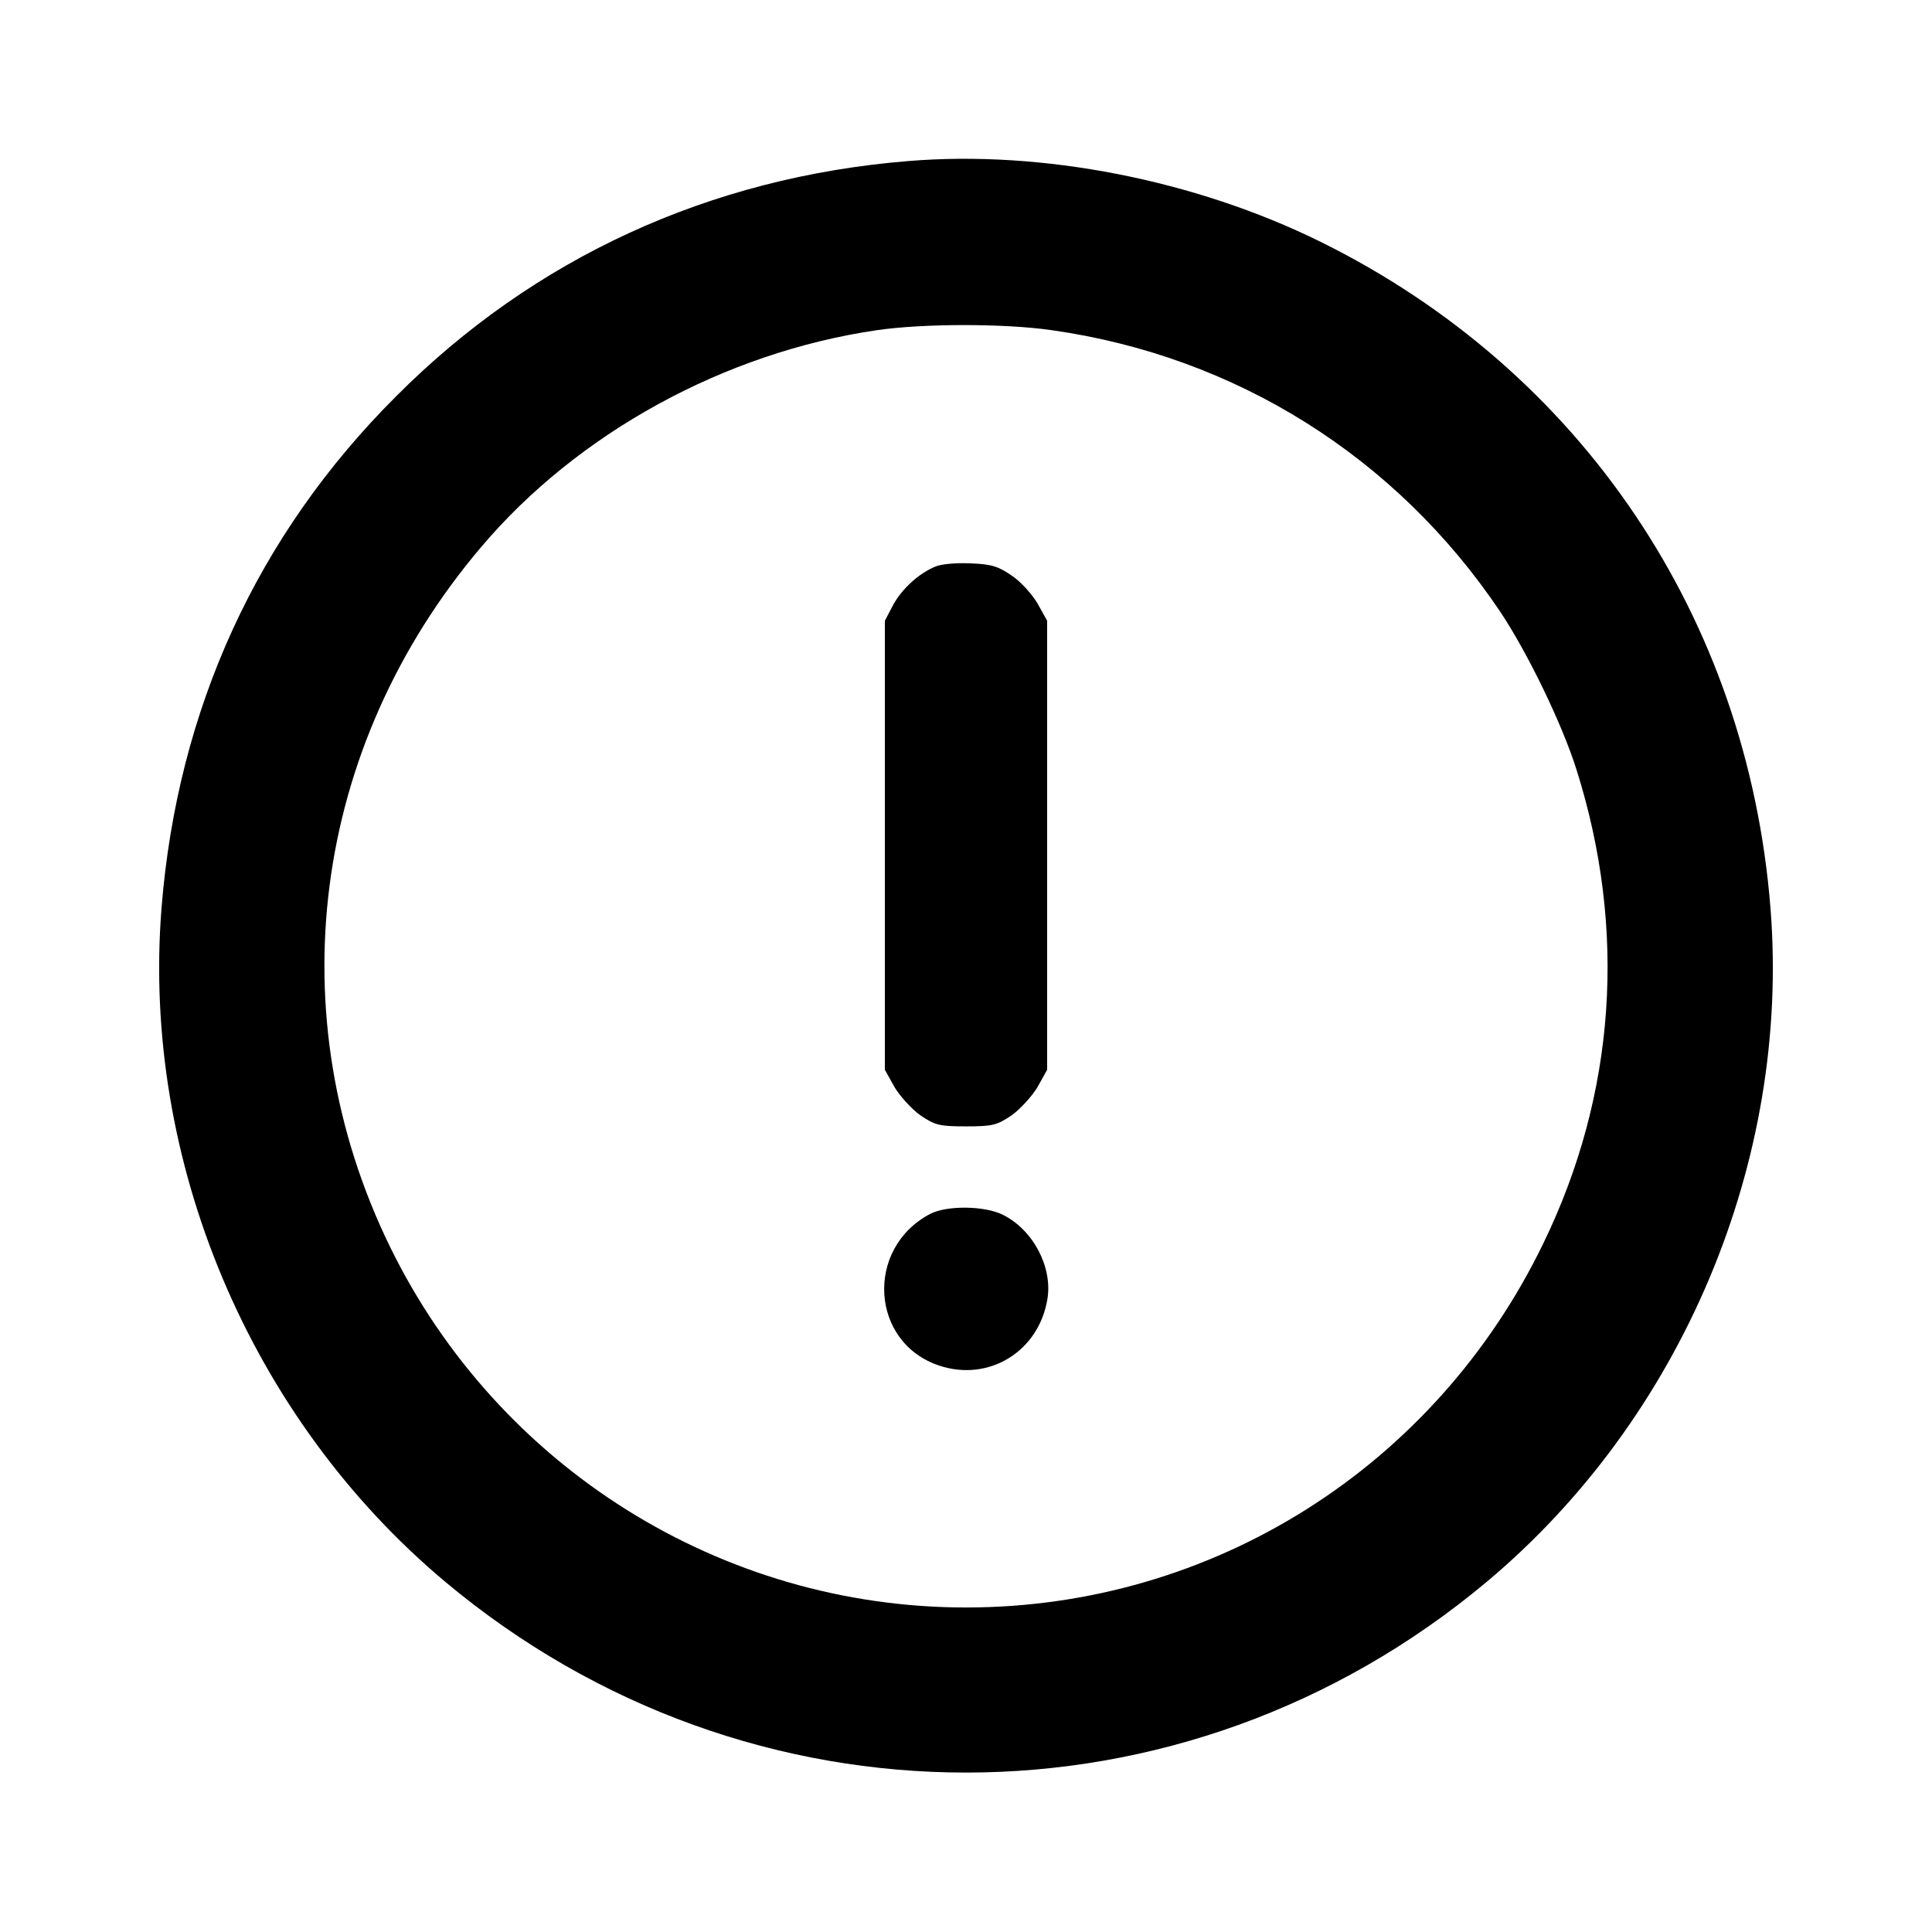 <?xml version="1.0" standalone="no"?>
<!DOCTYPE svg PUBLIC "-//W3C//DTD SVG 20010904//EN"
 "http://www.w3.org/TR/2001/REC-SVG-20010904/DTD/svg10.dtd">
<svg version="1.0" xmlns="http://www.w3.org/2000/svg"
 width="512pt" height="512pt" viewBox="0 0 512 512"
 preserveAspectRatio="xMidYMid meet">
<g transform="translate(0,512) scale(0.1,-0.1)"
fill="#000000" stroke="none">
<path d="M2405 4693 c-525 -43 -990 -257 -1355 -623 -369 -368 -580 -830 -622
-1357 -53 -670 235 -1352 752 -1785 805 -674 1955 -674 2760 0 517 433 805
1115 752 1785 -61 771 -502 1425 -1192 1766 -332 164 -739 244 -1095 214z
m382 -448 c488 -69 913 -336 1188 -745 73 -109 165 -299 203 -420 134 -424
104 -860 -88 -1255 -287 -593 -877 -965 -1530 -965 -648 0 -1240 371 -1526
955 -300 614 -208 1325 240 1854 256 303 646 517 1050 576 123 18 339 18 463
0z"/>
<path d="M2480 3619 c-45 -18 -90 -60 -113 -102 l-22 -42 0 -595 0 -595 25
-45 c14 -24 45 -58 68 -75 40 -27 51 -30 122 -30 71 0 82 3 122 30 23 17 54
51 68 75 l25 45 0 595 0 595 -25 45 c-14 24 -44 58 -68 74 -36 25 -54 31 -110
33 -37 2 -78 -2 -92 -8z"/>
<path d="M2465 1903 c-173 -91 -159 -341 24 -402 132 -44 265 38 287 178 13
84 -38 181 -117 221 -48 25 -150 26 -194 3z"/>
</g>
</svg>
